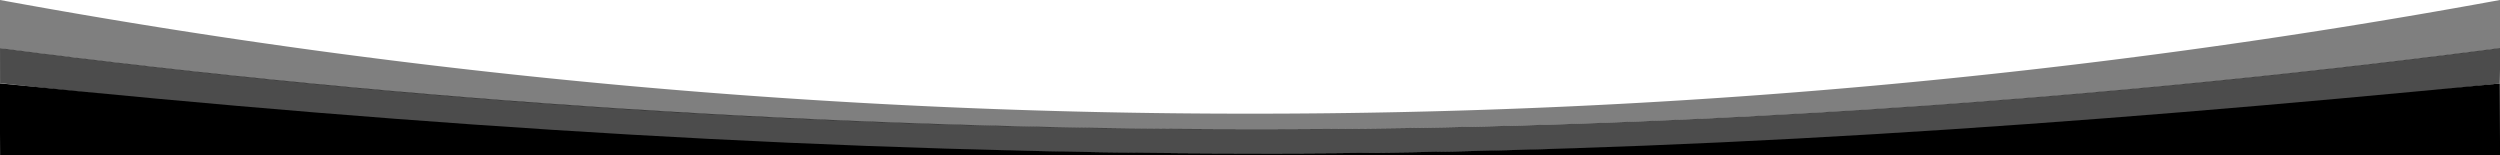 <svg viewBox="0 0 1920 119.18" xmlns="http://www.w3.org/2000/svg" preserveAspectRatio="none">
  <g id="Layer_2" data-name="Layer 2">
    <g id="Layer_1-2" data-name="Layer 1">
      <path class="cls-1" d="M 1919.853 64.195 L 1920.037 119.453 L 0.078 119.271 L -0.178 63.889 L -0.205 64.018 C 323.756 97.143 645.91 117.953 966.259 117.82 C 1286.607 117.953 1590.191 96.168 1919.771 64.129 L 1919.816 64.062"/>
      <g id="Layer_2-2" data-name="Layer 2">
        <g id="Layer_1-2-2" data-name="Layer 1-2">
          <path class="cls-2" fill-opacity="0.7" d="M 1920.041 51.003 L 1919.82 64.097 C 1601.387 99.829 1280.095 118.013 959.335 117.973 C 638.574 118.013 318.768 99.951 0.044 63.873 L 0.008 36.899 L 0.02 36.998 C 317.299 78.157 638.094 98.944 959.228 99.231 C 1280.362 99.518 1602.879 78.143 1920.124 36.898 L 1920.041 51.003 Z"/>
          <path class="cls-3" fill-opacity="0.5" d="M1920,0V37.1A7415.06,7415.06,0,0,1,960,99.3,7415.06,7415.06,0,0,1,0,37.1V0L4.83.88A5297.52,5297.52,0,0,0,960,87.3,5297.52,5297.52,0,0,0,1915.17.88Z"/>
        </g>
      </g>
    </g>
  </g>
</svg>